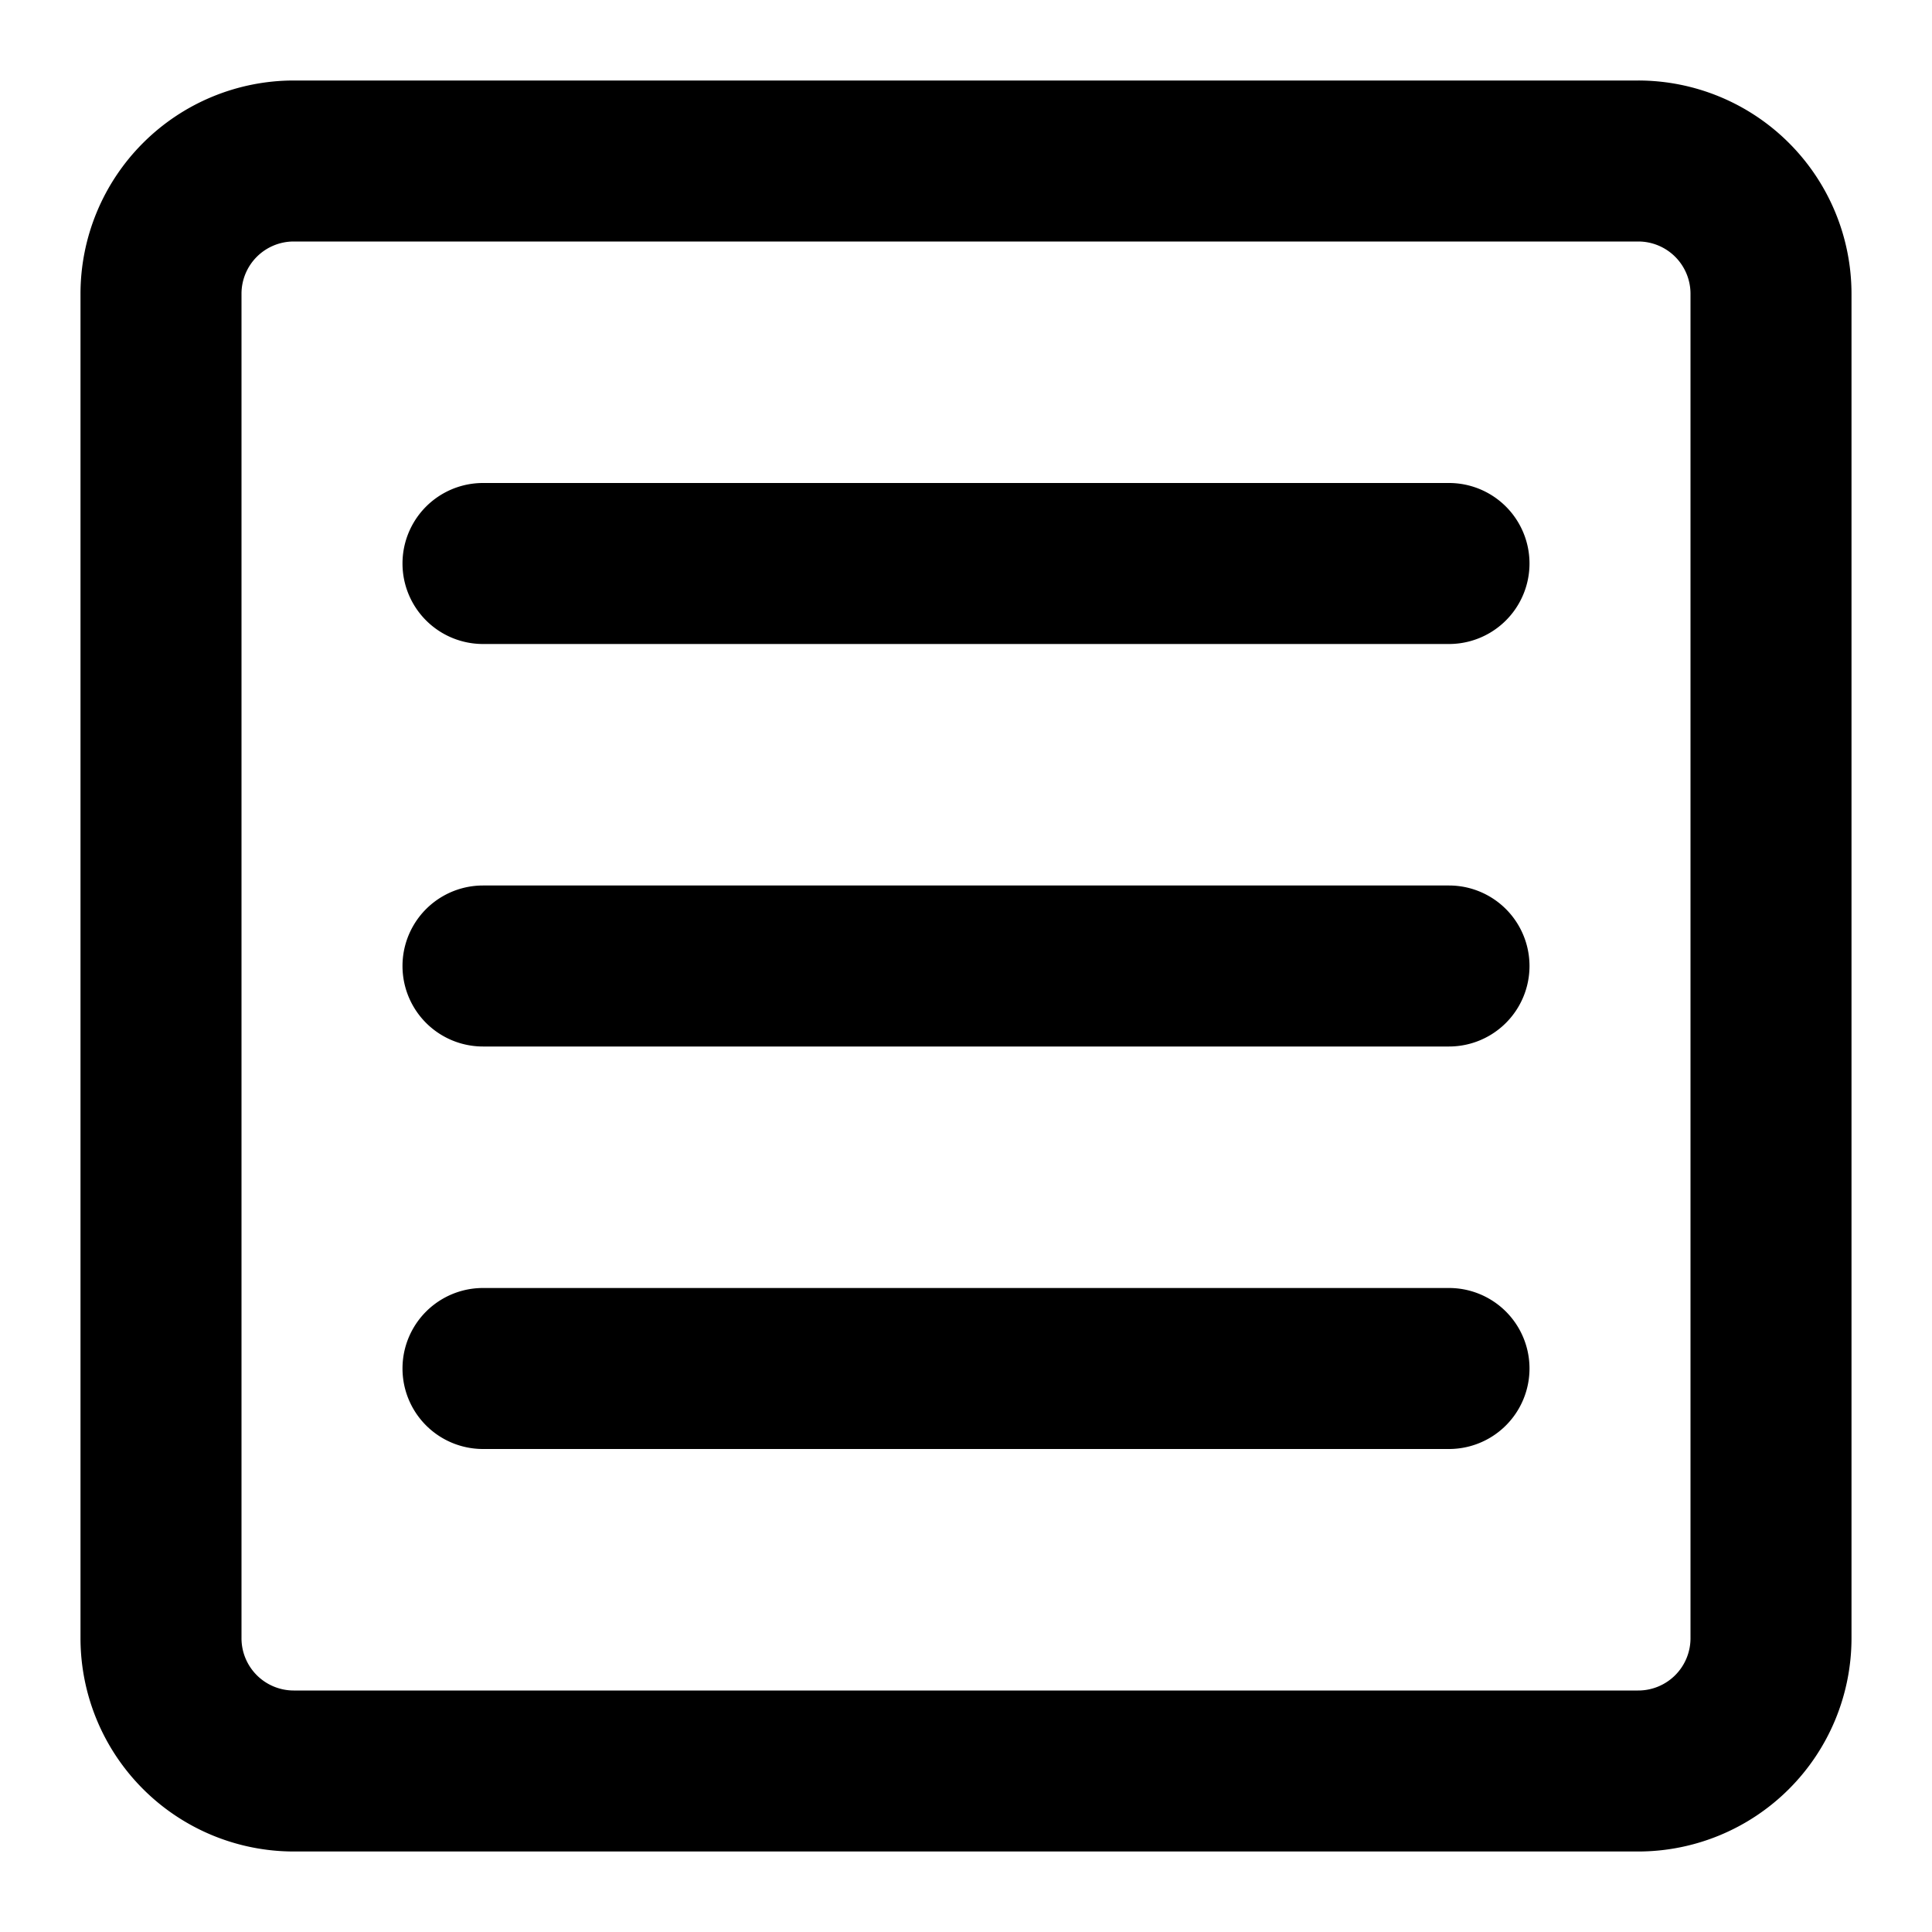 <!-- icon666.com - MILLIONS vector ICONS FREE --><svg id="Layer_1" viewBox="0 0 24 24" xmlns="http://www.w3.org/2000/svg" data-name="Layer 1"><path d="m18 18h-12a1 1 0 0 1 0-2h12a1 1 0 0 1 0 2z"></path><path d="m18 13h-12a1 1 0 0 1 0-2h12a1 1 0 0 1 0 2z"></path><path d="m18 8h-12a1 1 0 0 1 0-2h12a1 1 0 0 1 0 2z"></path><path d="m20.352 23h-16.704a2.651 2.651 0 0 1 -2.648-2.649v-16.702a2.651 2.651 0 0 1 2.648-2.649h16.7a2.651 2.651 0 0 1 2.652 2.649v16.7a2.651 2.651 0 0 1 -2.648 2.651zm-16.704-20a.649.649 0 0 0 -.648.649v16.7a.649.649 0 0 0 .648.651h16.7a.649.649 0 0 0 .652-.649v-16.702a.649.649 0 0 0 -.648-.649z"></path></svg>